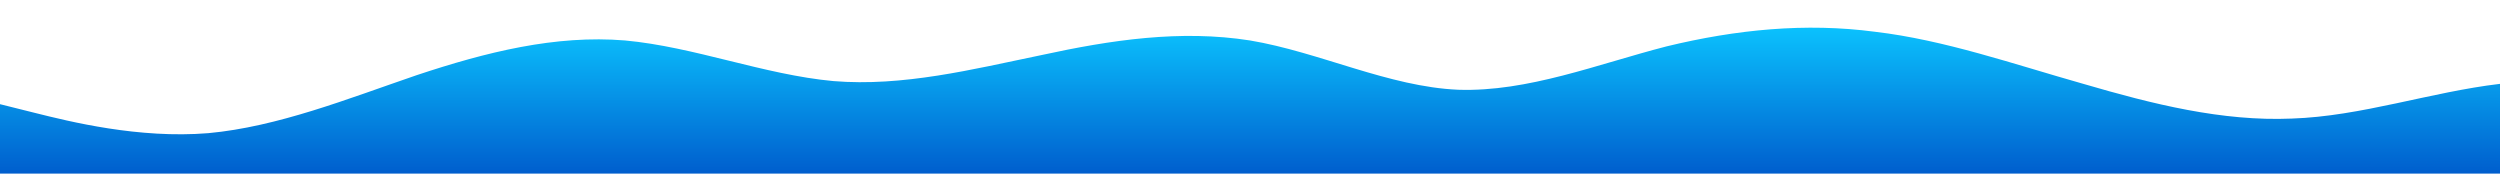 <?xml version="1.0" standalone="no"?>
<svg xmlns:xlink="http://www.w3.org/1999/xlink" id="wave" style="transform:rotate(180deg); transition: 0.3s" viewBox="0 0 1440 100" version="1.1" xmlns="http://www.w3.org/2000/svg"><defs><linearGradient id="sw-gradient-0" x1="0" x2="0" y1="1" y2="0"><stop stop-color="rgba(0, 94.044, 205.366, 1)" offset="0%"/><stop stop-color="rgba(11, 197.134, 255, 1)" offset="100%"/></linearGradient></defs><path style="transform:translate(0, 0px); opacity:1" fill="url(#sw-gradient-0)" d="M0,60L20,65C40,70,80,80,120,76.7C160,73,200,57,240,43.3C280,30,320,20,360,23.3C400,27,440,43,480,46.7C520,50,560,40,600,31.7C640,23,680,17,720,23.3C760,30,800,50,840,51.7C880,53,920,37,960,26.7C1000,17,1040,13,1080,18.3C1120,23,1160,37,1200,48.3C1240,60,1280,70,1320,68.3C1360,67,1400,53,1440,48.3C1480,43,1520,47,1560,40C1600,33,1640,17,1680,23.3C1720,30,1760,60,1800,60C1840,60,1880,30,1920,30C1960,30,2000,60,2040,71.7C2080,83,2120,77,2160,71.7C2200,67,2240,63,2280,63.3C2320,63,2360,67,2400,66.7C2440,67,2480,63,2520,58.3C2560,53,2600,47,2640,45C2680,43,2720,47,2760,43.3C2800,40,2840,30,2860,25L2880,20L2880,100L2860,100C2840,100,2800,100,2760,100C2720,100,2680,100,2640,100C2600,100,2560,100,2520,100C2480,100,2440,100,2400,100C2360,100,2320,100,2280,100C2240,100,2200,100,2160,100C2120,100,2080,100,2040,100C2000,100,1960,100,1920,100C1880,100,1840,100,1800,100C1760,100,1720,100,1680,100C1640,100,1600,100,1560,100C1520,100,1480,100,1440,100C1400,100,1360,100,1320,100C1280,100,1240,100,1200,100C1160,100,1120,100,1080,100C1040,100,1000,100,960,100C920,100,880,100,840,100C800,100,760,100,720,100C680,100,640,100,600,100C560,100,520,100,480,100C440,100,400,100,360,100C320,100,280,100,240,100C200,100,160,100,120,100C80,100,40,100,20,100L0,100Z"/></svg>